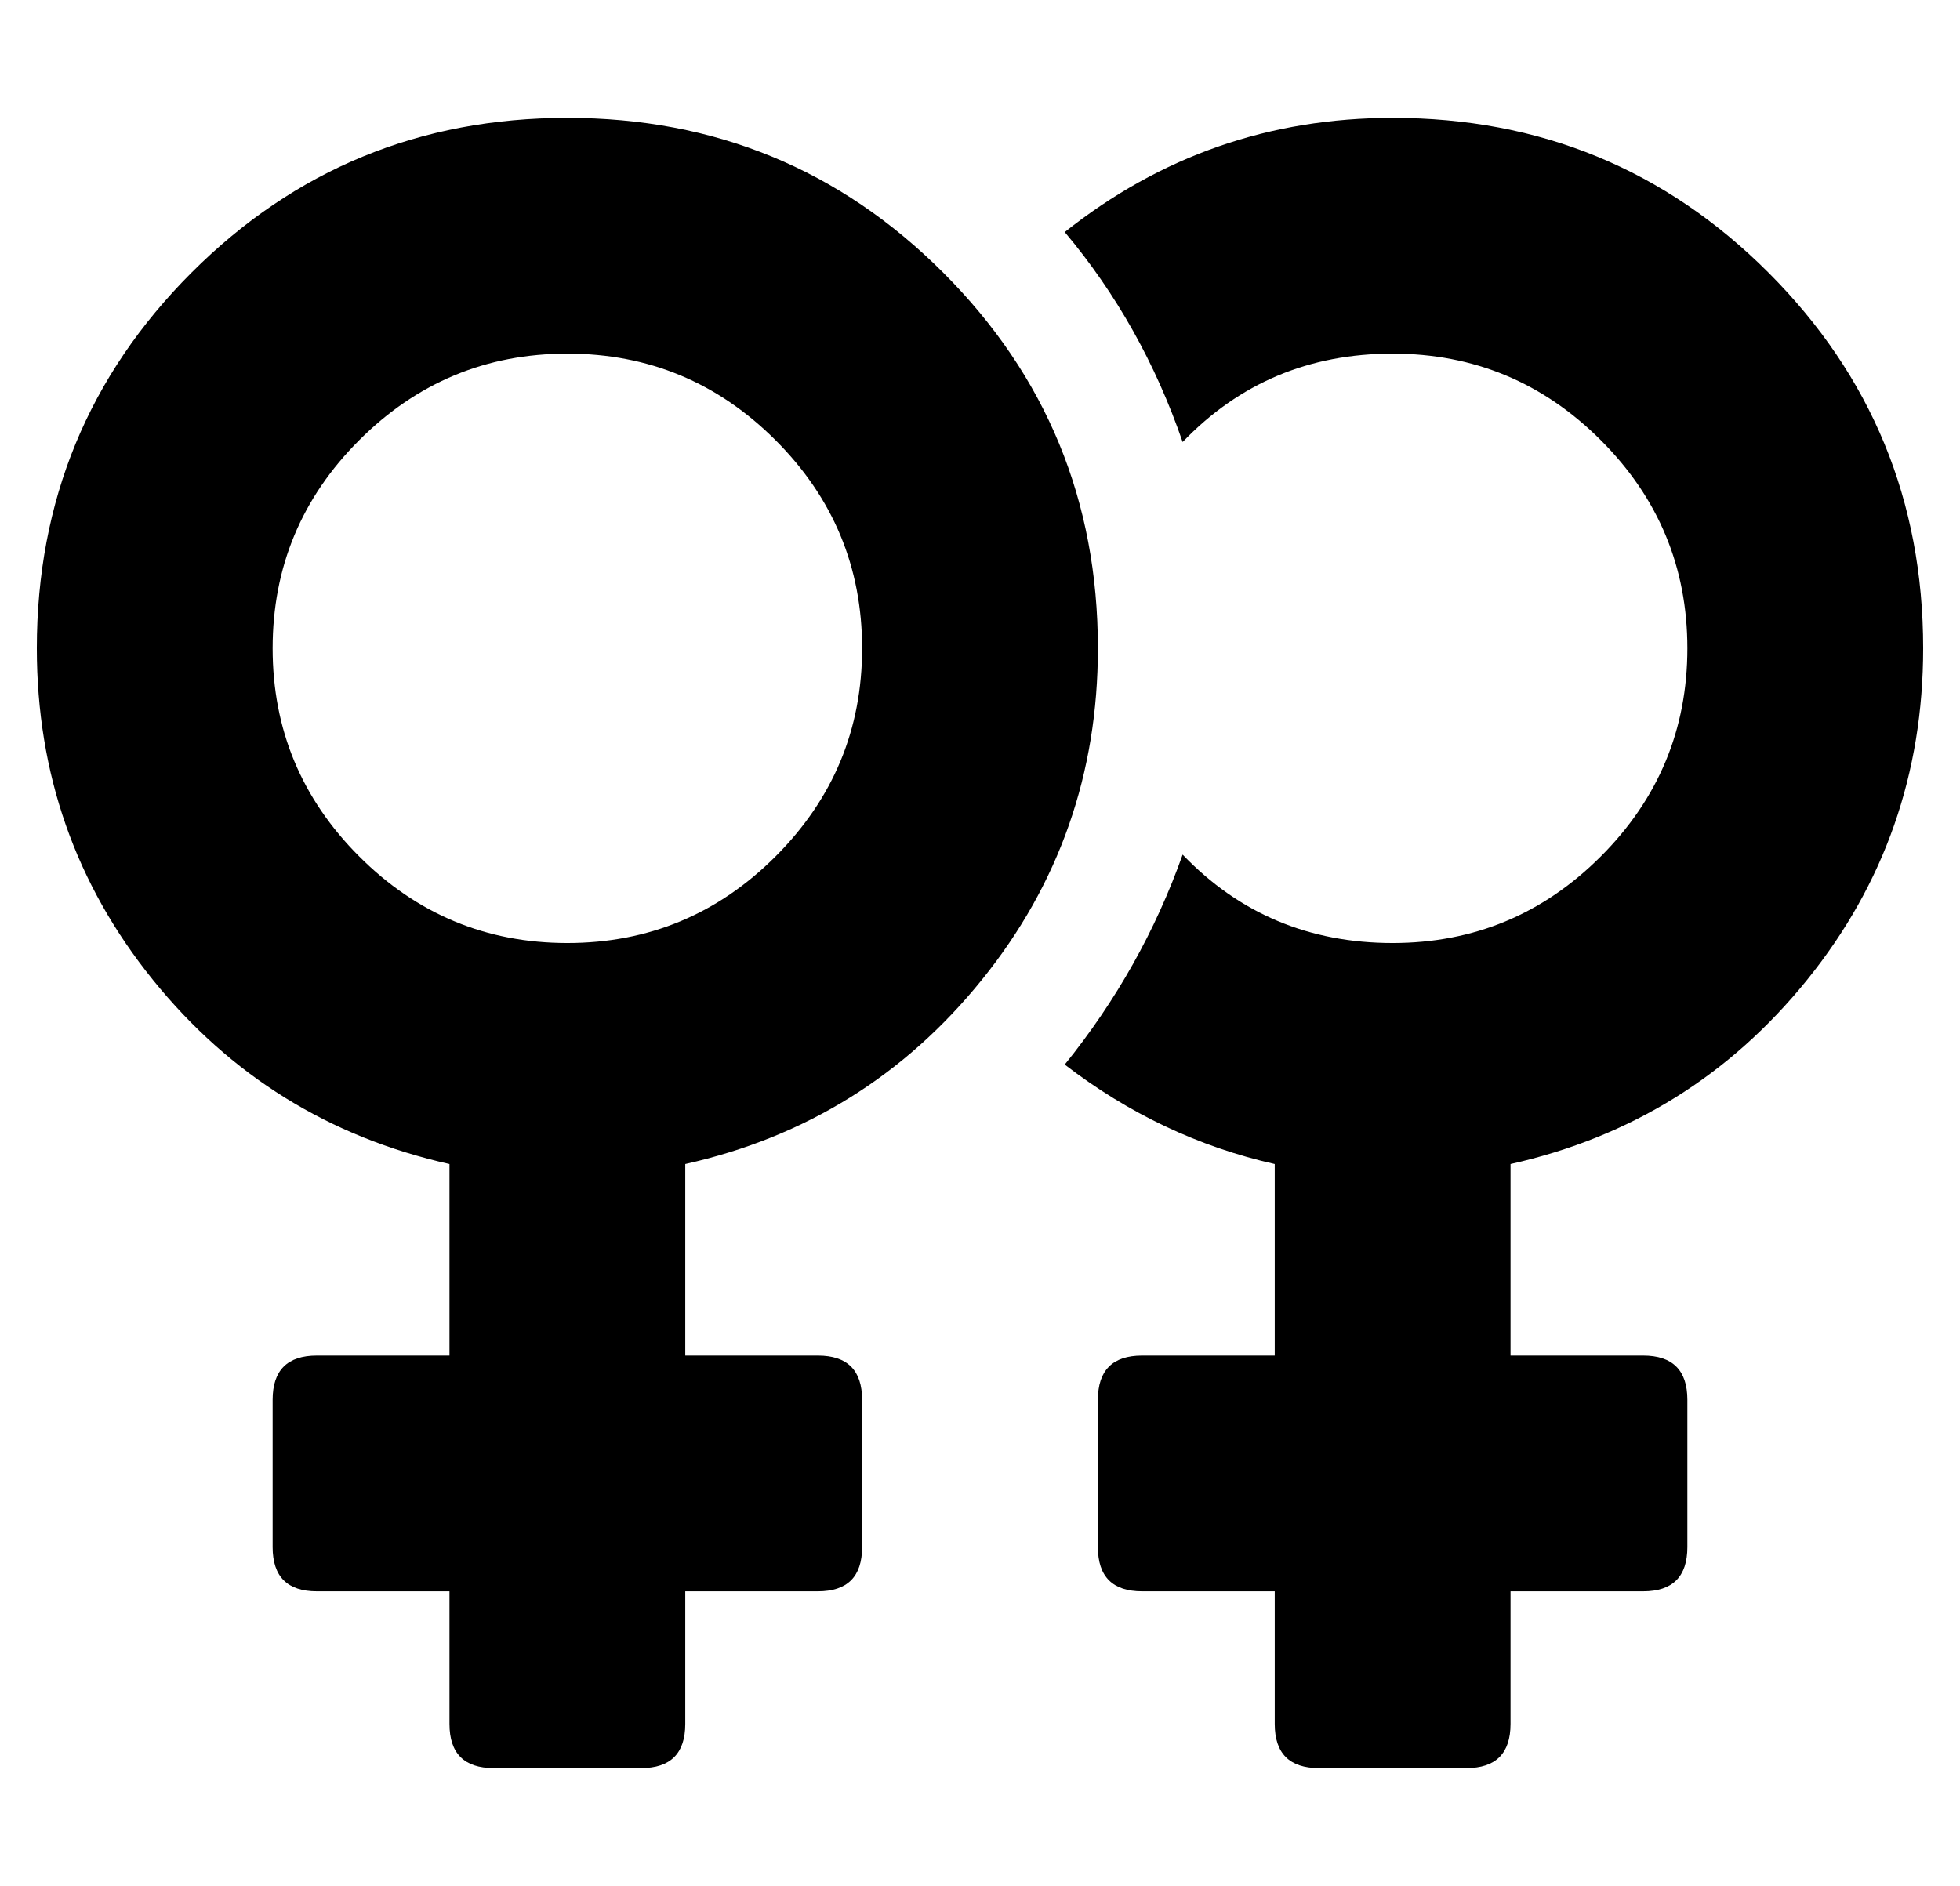 <?xml version="1.0" standalone="no"?>
<!DOCTYPE svg PUBLIC "-//W3C//DTD SVG 1.1//EN" "http://www.w3.org/Graphics/SVG/1.1/DTD/svg11.dtd" >
<svg xmlns="http://www.w3.org/2000/svg" xmlns:xlink="http://www.w3.org/1999/xlink" version="1.1" viewBox="-10 0 532 512">
   <path fill="currentColor"
d="M288 176q0 51 -31.5 90t-80.5 50v52h36q12 0 12 12v40q0 12 -12 12h-36v36q0 12 -12 12h-40q-12 0 -12 -12v-36h-36q-12 0 -12 -12v-40q0 -12 12 -12h36v-52q-49 -11 -80.5 -50t-31.5 -90q0 -60 42 -102t102 -42t102 42t42 102zM64 176q0 33 23.5 56.5t56.5 23.5
t56.5 -23.5t23.5 -56.5t-23.5 -56.5t-56.5 -23.5t-56.5 23.5t-23.5 56.5zM400 316v52h36q12 0 12 12v40q0 12 -12 12h-36v36q0 12 -12 12h-40q-12 0 -12 -12v-36h-36q-12 0 -12 -12v-40q0 -12 12 -12h36v-52q-31 -7 -57 -27q21 -26 32 -57q23 24 57 24q33 0 56.5 -23.5
t23.5 -56.5t-23.5 -56.5t-56.5 -23.5q-34 0 -57 24q-11 -32 -32 -57q39 -31 89 -31q60 0 102 42t42 102q0 51 -31.5 90t-80.5 50z" />
</svg>
